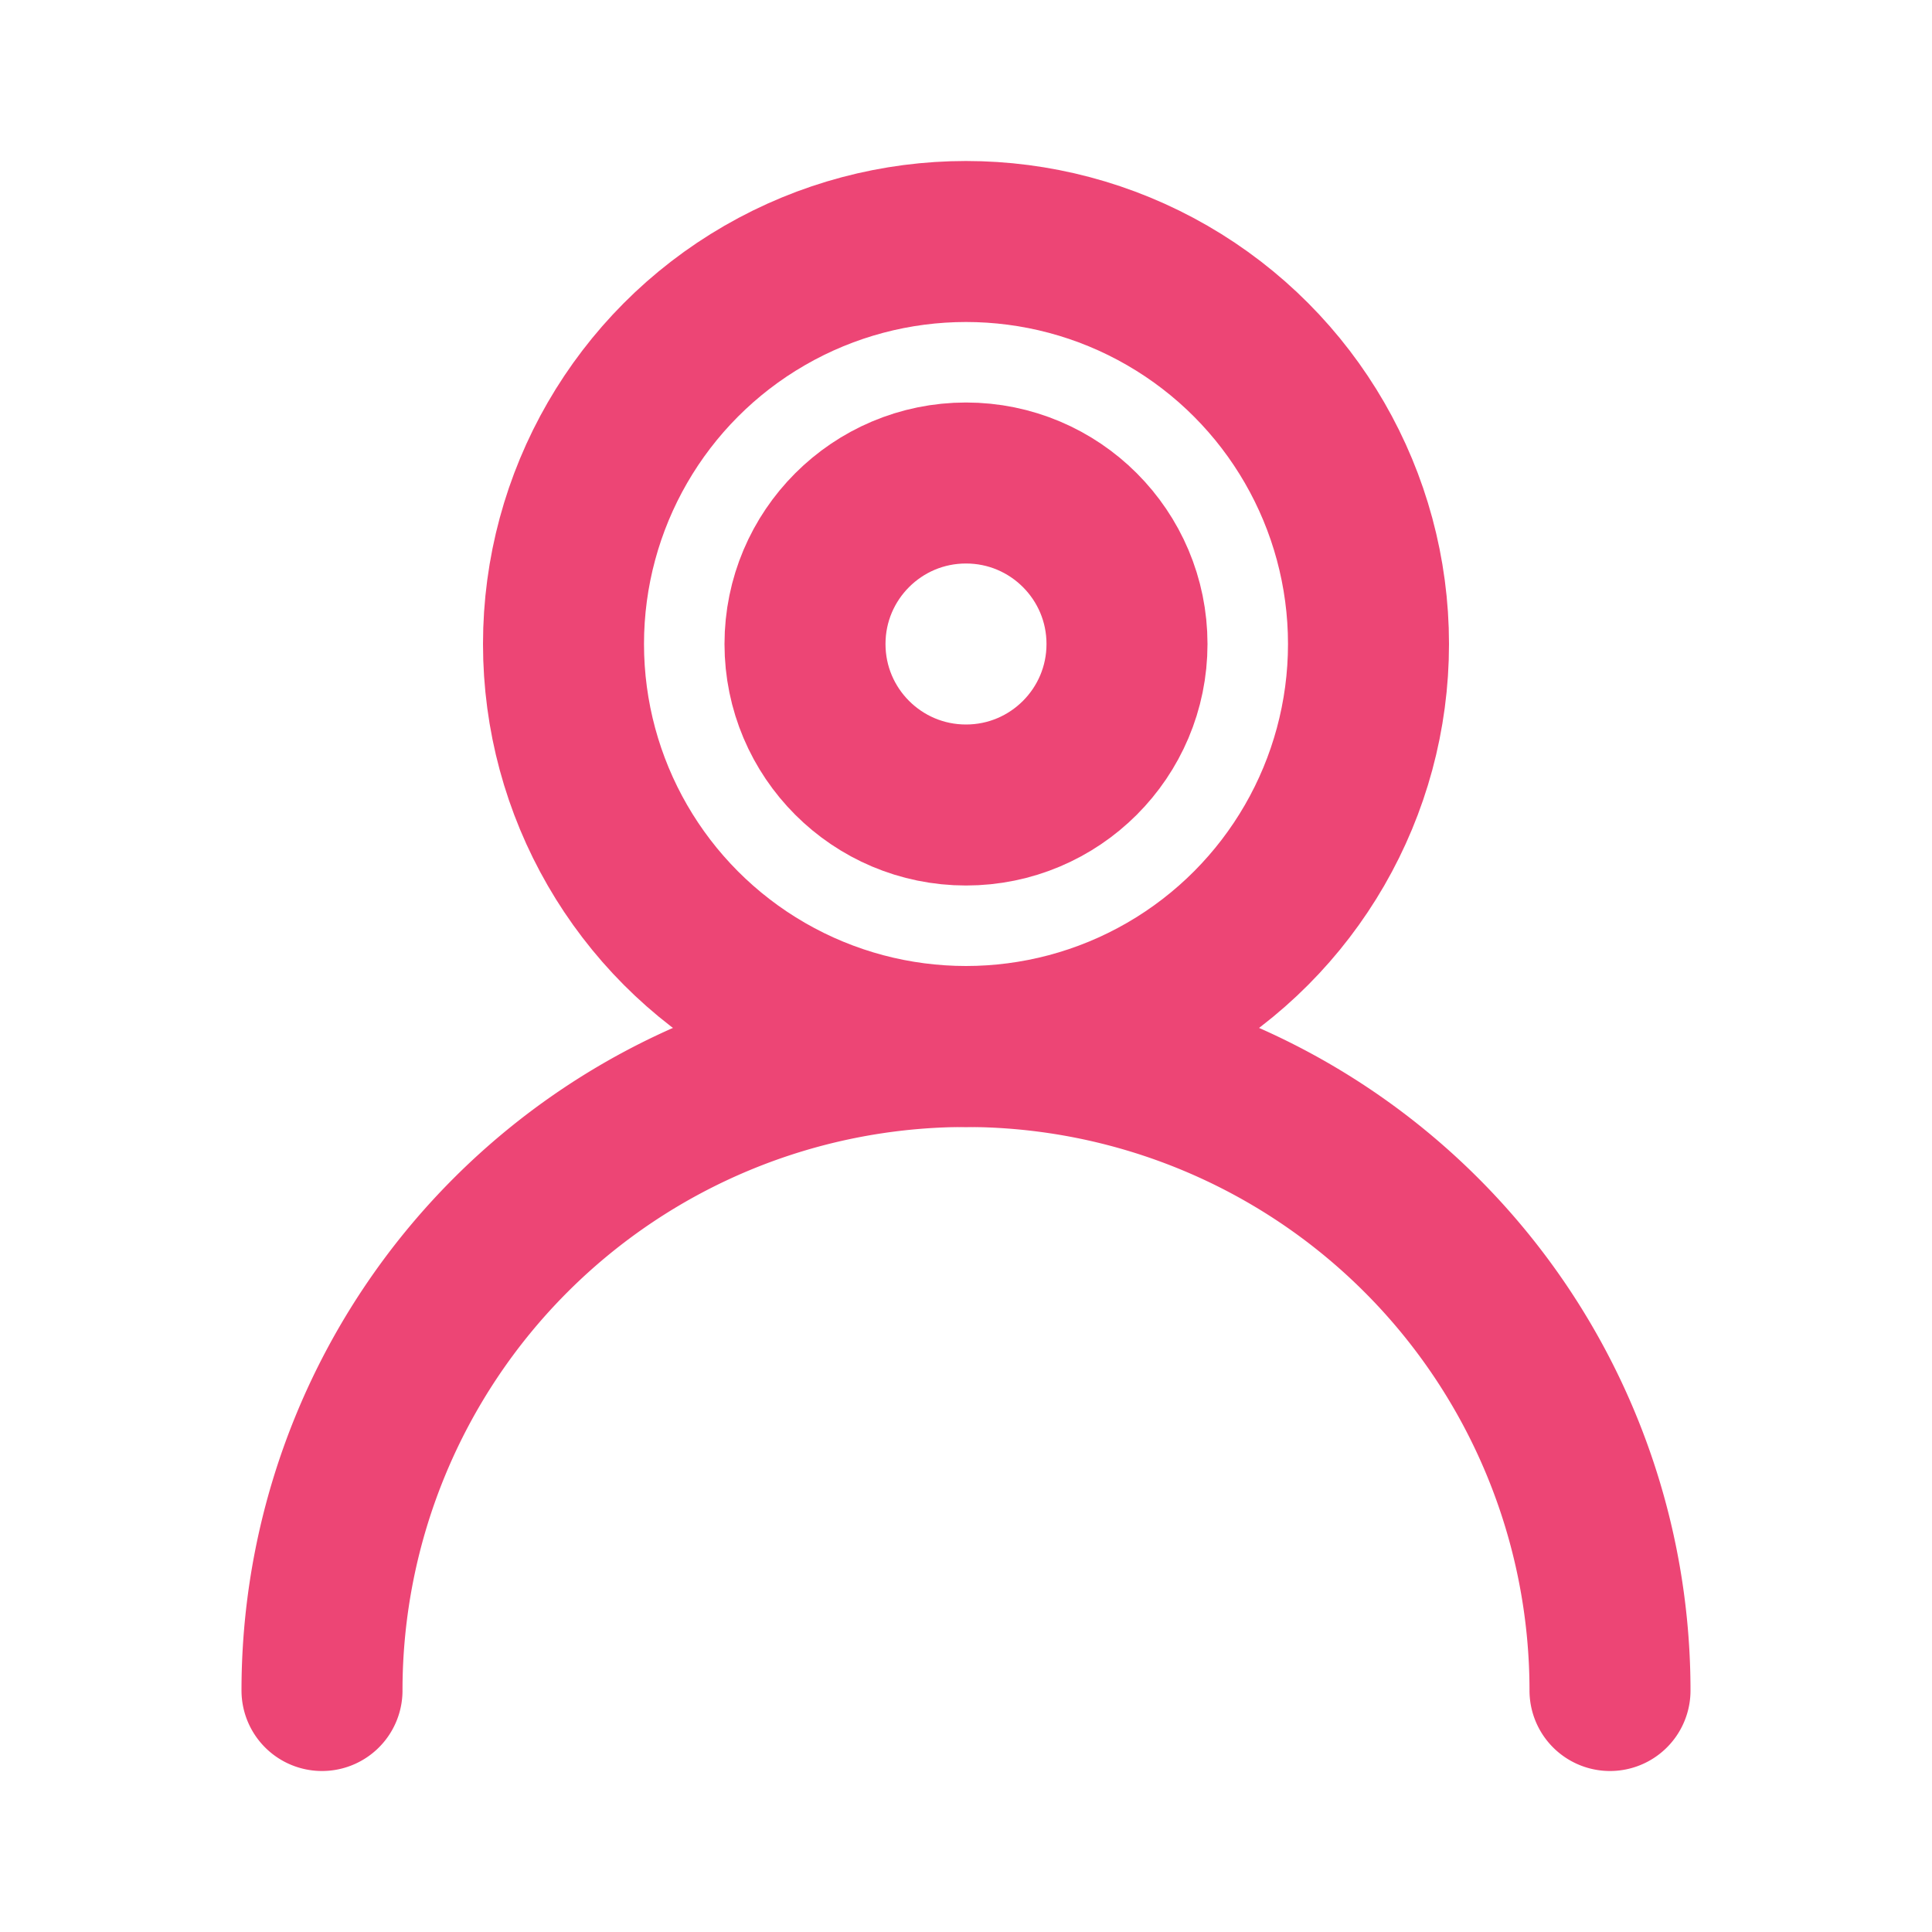 <svg xmlns="http://www.w3.org/2000/svg" width="24" height="24" viewBox="0 0 24 24" fill="none" stroke="#ED4575" stroke-width="2" stroke-linecap="round" stroke-linejoin="round">
  <circle cx="12" cy="8" r="5"/>
  <path d="M20 21a8 8 0 0 0-16 0"/>
  <circle cx="12" cy="8" r="2"/>
</svg>